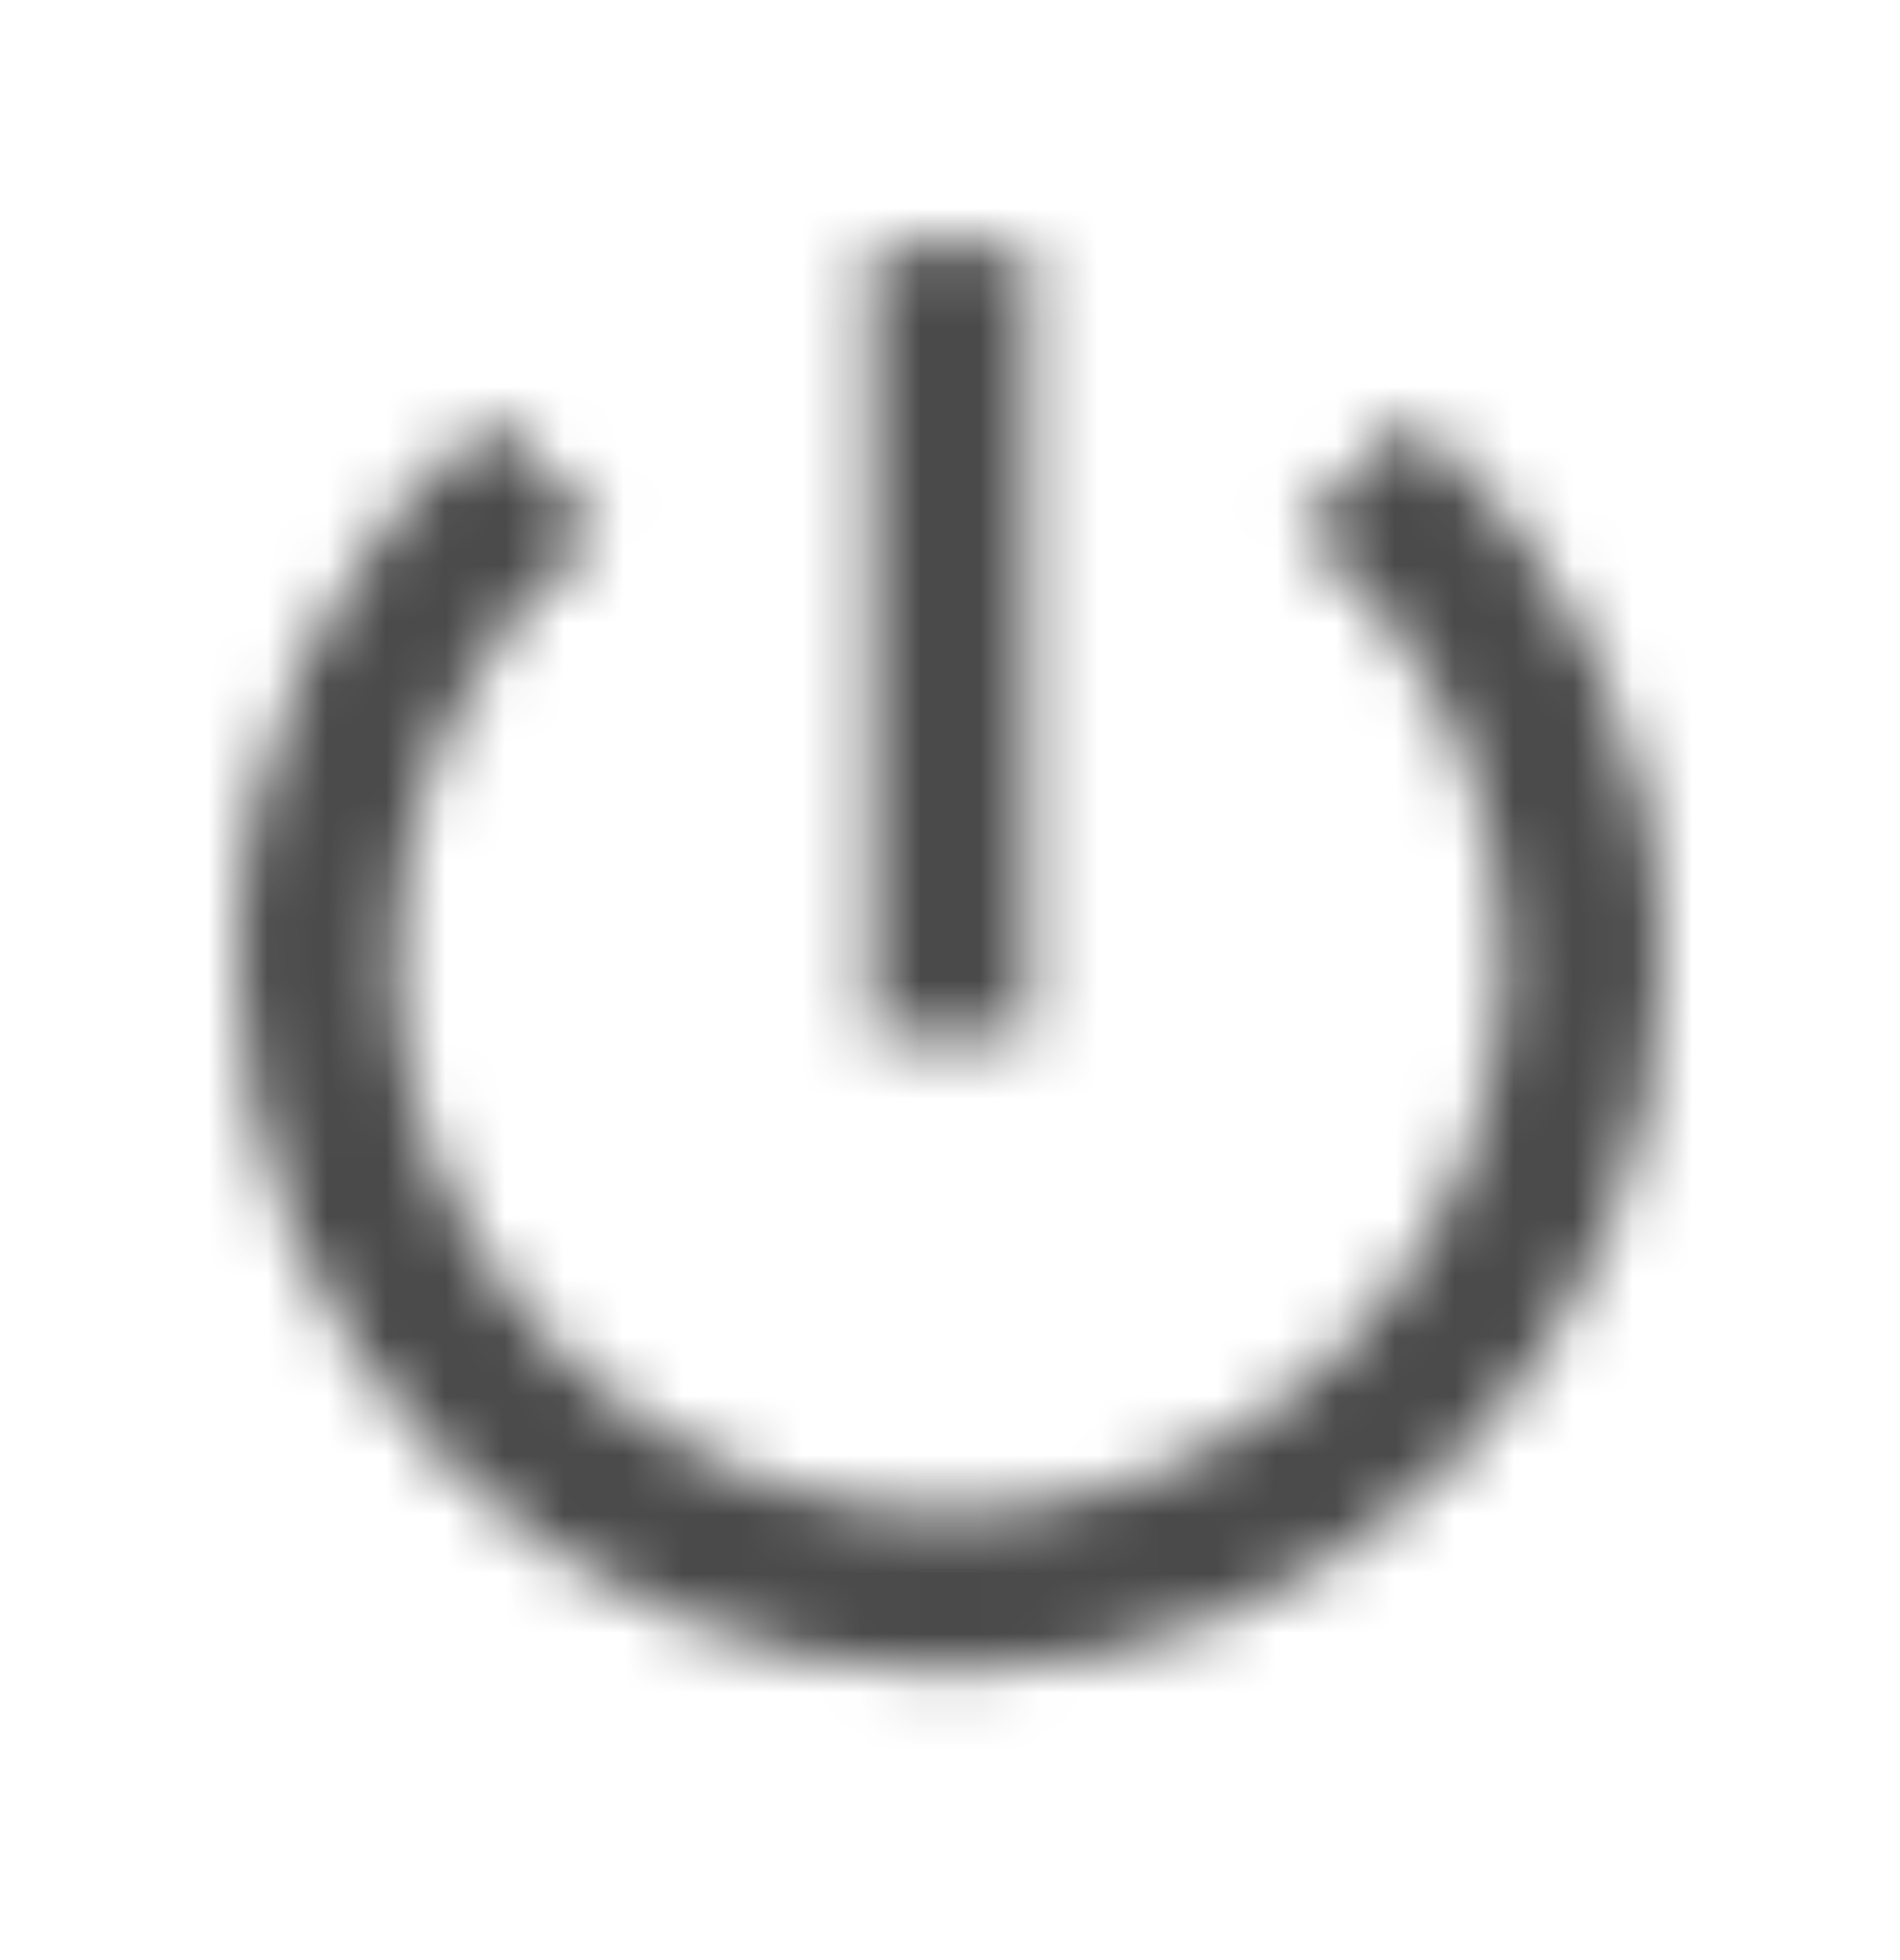 <svg width="32" height="33" viewBox="0 0 32 33" fill="none" xmlns="http://www.w3.org/2000/svg">
<mask id="maskLogout" mask-type="alpha" maskUnits="userSpaceOnUse" x="4" y="4" width="24" height="25">
<path fill-rule="evenodd" clip-rule="evenodd" d="M14.667 4.127H17.333V17.473H14.667V4.127ZM21.88 8.918L23.773 7.023C26.36 9.225 28 12.482 28 16.139C28 22.772 22.627 28.151 16 28.151C9.373 28.151 4 22.772 4 16.139C4 12.482 5.64 9.225 8.227 7.023L10.107 8.905C8.013 10.613 6.667 13.216 6.667 16.139C6.667 21.304 10.84 25.482 16 25.482C21.16 25.482 25.333 21.304 25.333 16.139C25.333 13.216 23.987 10.613 21.88 8.918Z" fill="white"/>
</mask>
<g mask="url(#maskLogout)">
<rect y="0.122" width="32" height="32.032" fill="#4A4A4A"/>
</g>
</svg>
